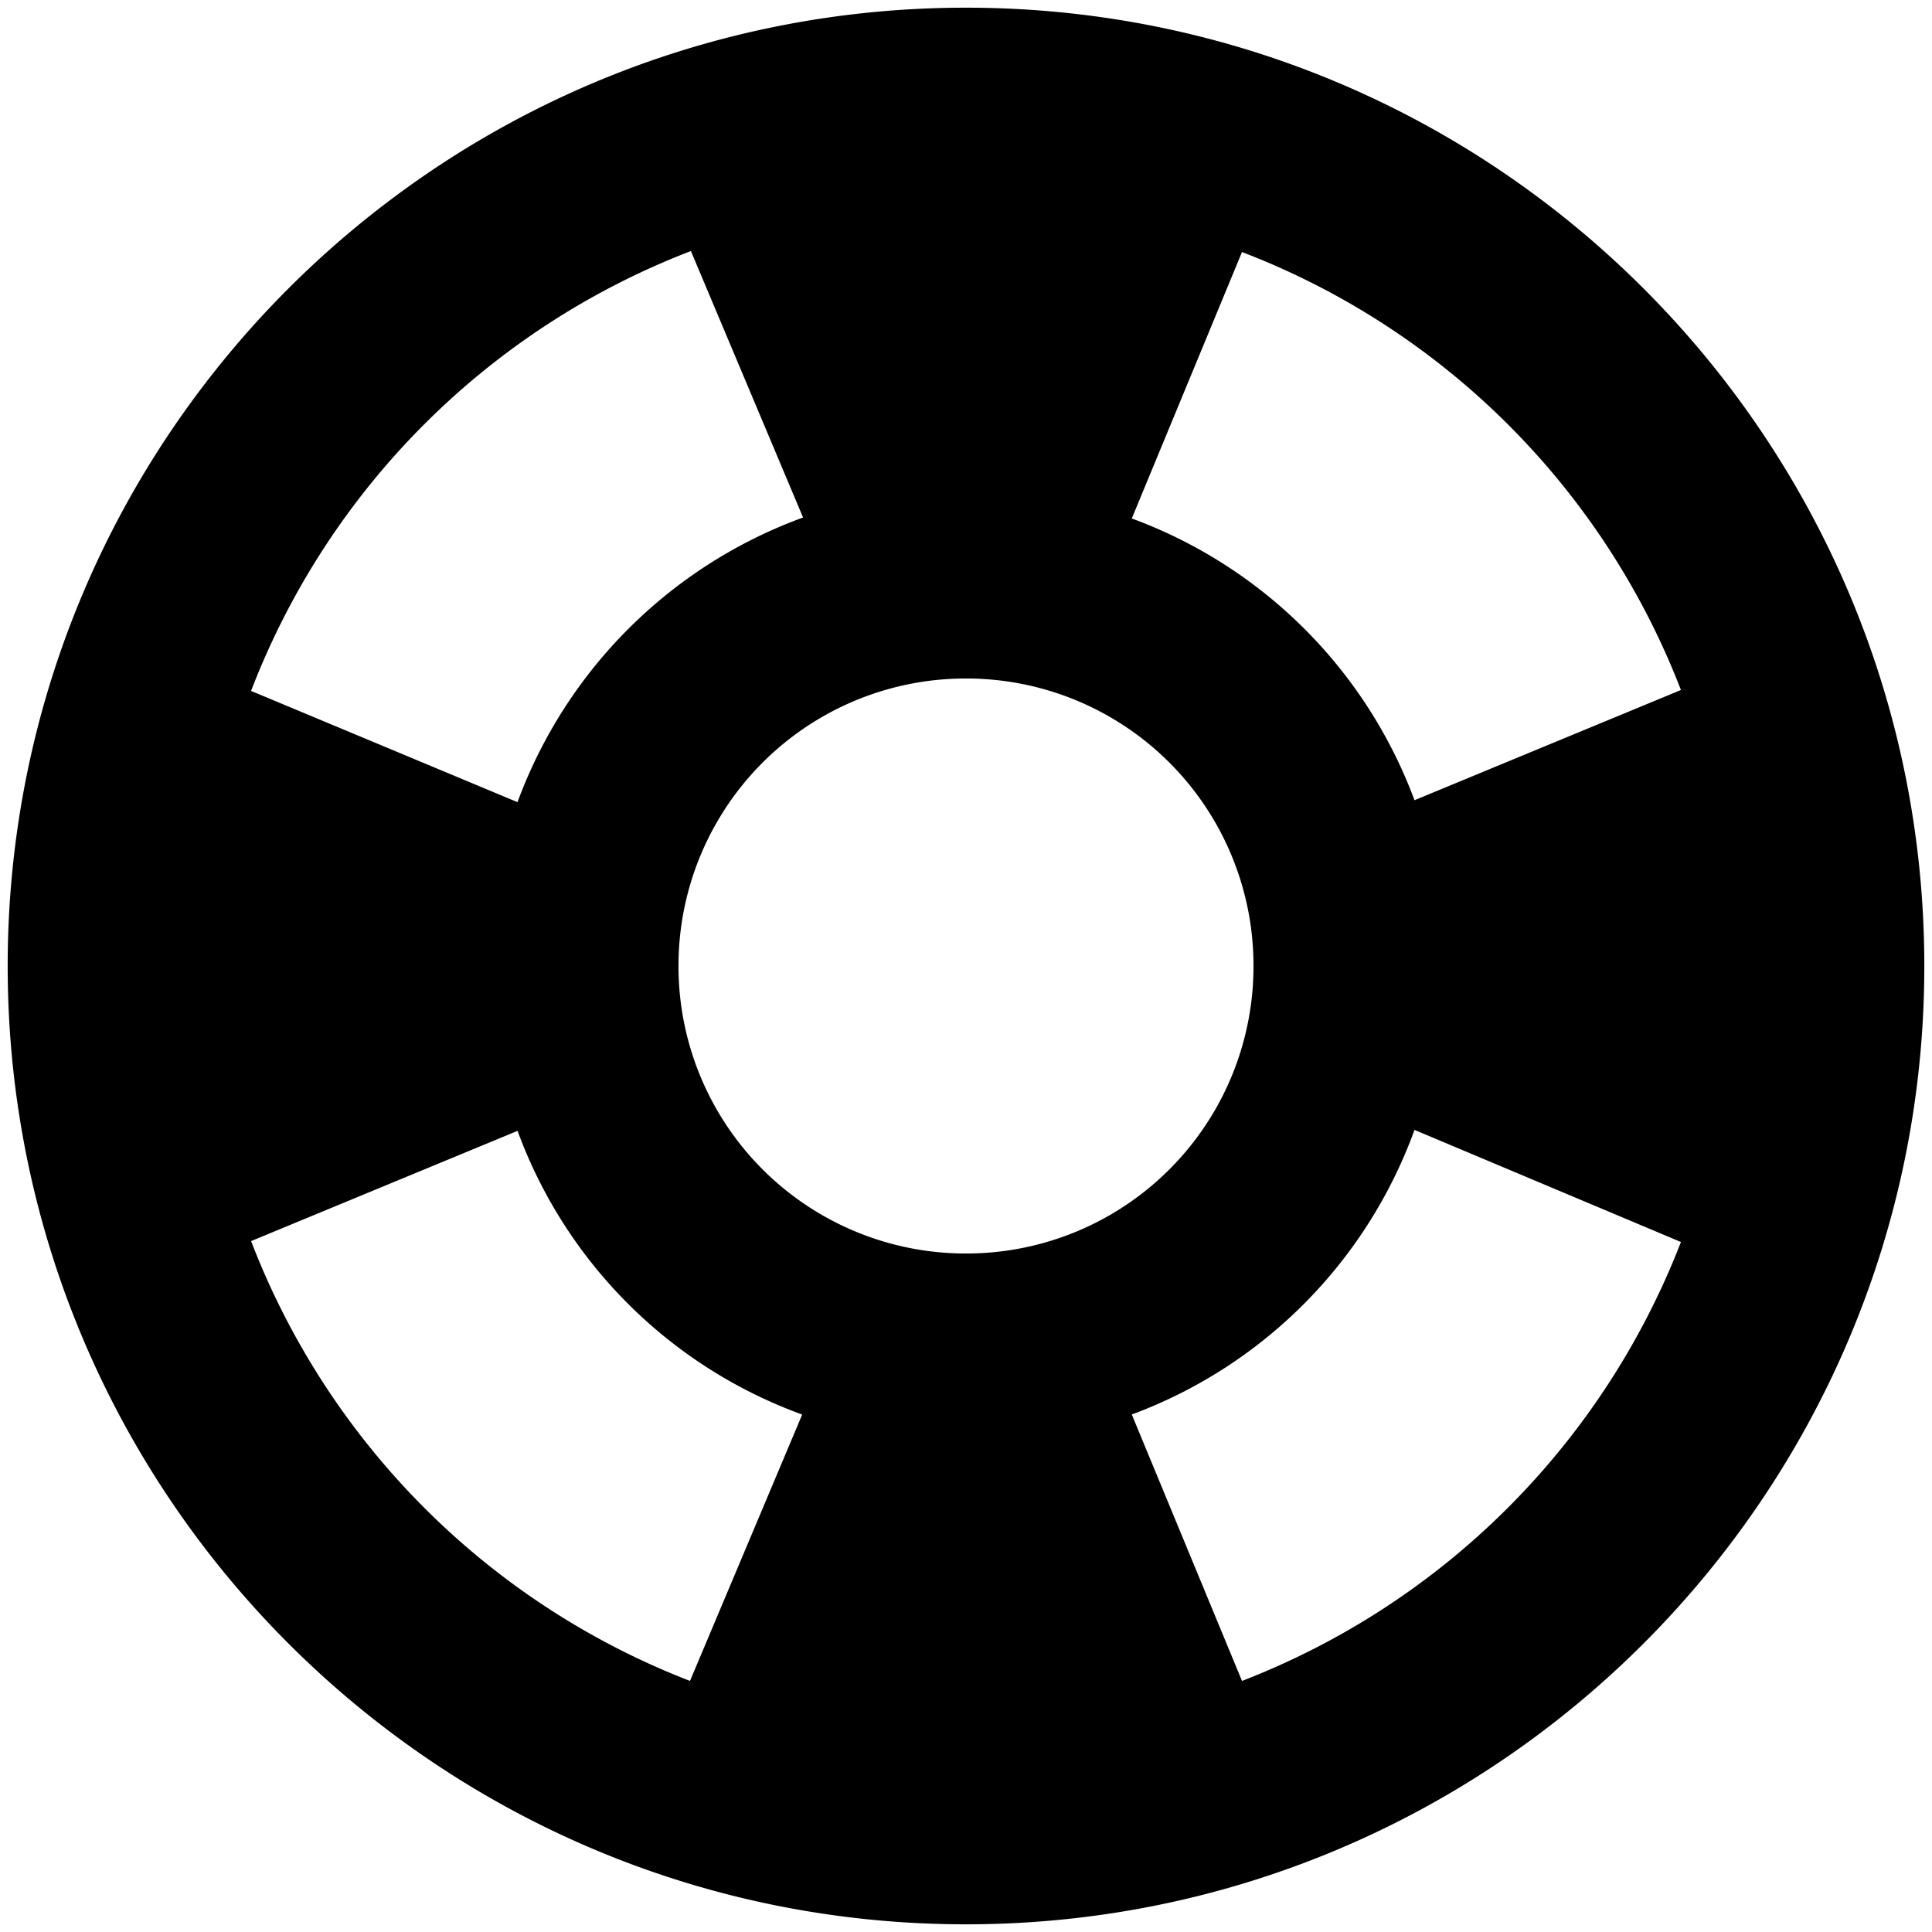 <svg xmlns="http://www.w3.org/2000/svg" width="42" height="42" class="service-icon">
  <path
        d="M21 .167C9.5.167.167 9.5.167 21 .167 32.5 9.5 41.833 21 41.833c11.5 0 20.833-9.333 20.833-20.833C41.833 9.5 32.5.167 21 .167ZM36.542 15l-5.792 2.396a10.38 10.38 0 0 0-6.146-6.125L27 5.479A16.588 16.588 0 0 1 36.542 15ZM21 27.25A6.242 6.242 0 0 1 14.75 21 6.242 6.242 0 0 1 21 14.75 6.242 6.242 0 0 1 27.25 21 6.242 6.242 0 0 1 21 27.25ZM15.02 5.458l2.438 5.792a10.417 10.417 0 0 0-6.208 6.188L5.458 15.02a16.634 16.634 0 0 1 9.563-9.563ZM5.459 26.98l5.792-2.396a10.35 10.35 0 0 0 6.188 6.167L15 36.542a16.658 16.658 0 0 1-9.542-9.563ZM27 36.542l-2.396-5.792a10.371 10.371 0 0 0 6.146-6.187L36.542 27A16.682 16.682 0 0 1 27 36.542Z"/>
</svg>
